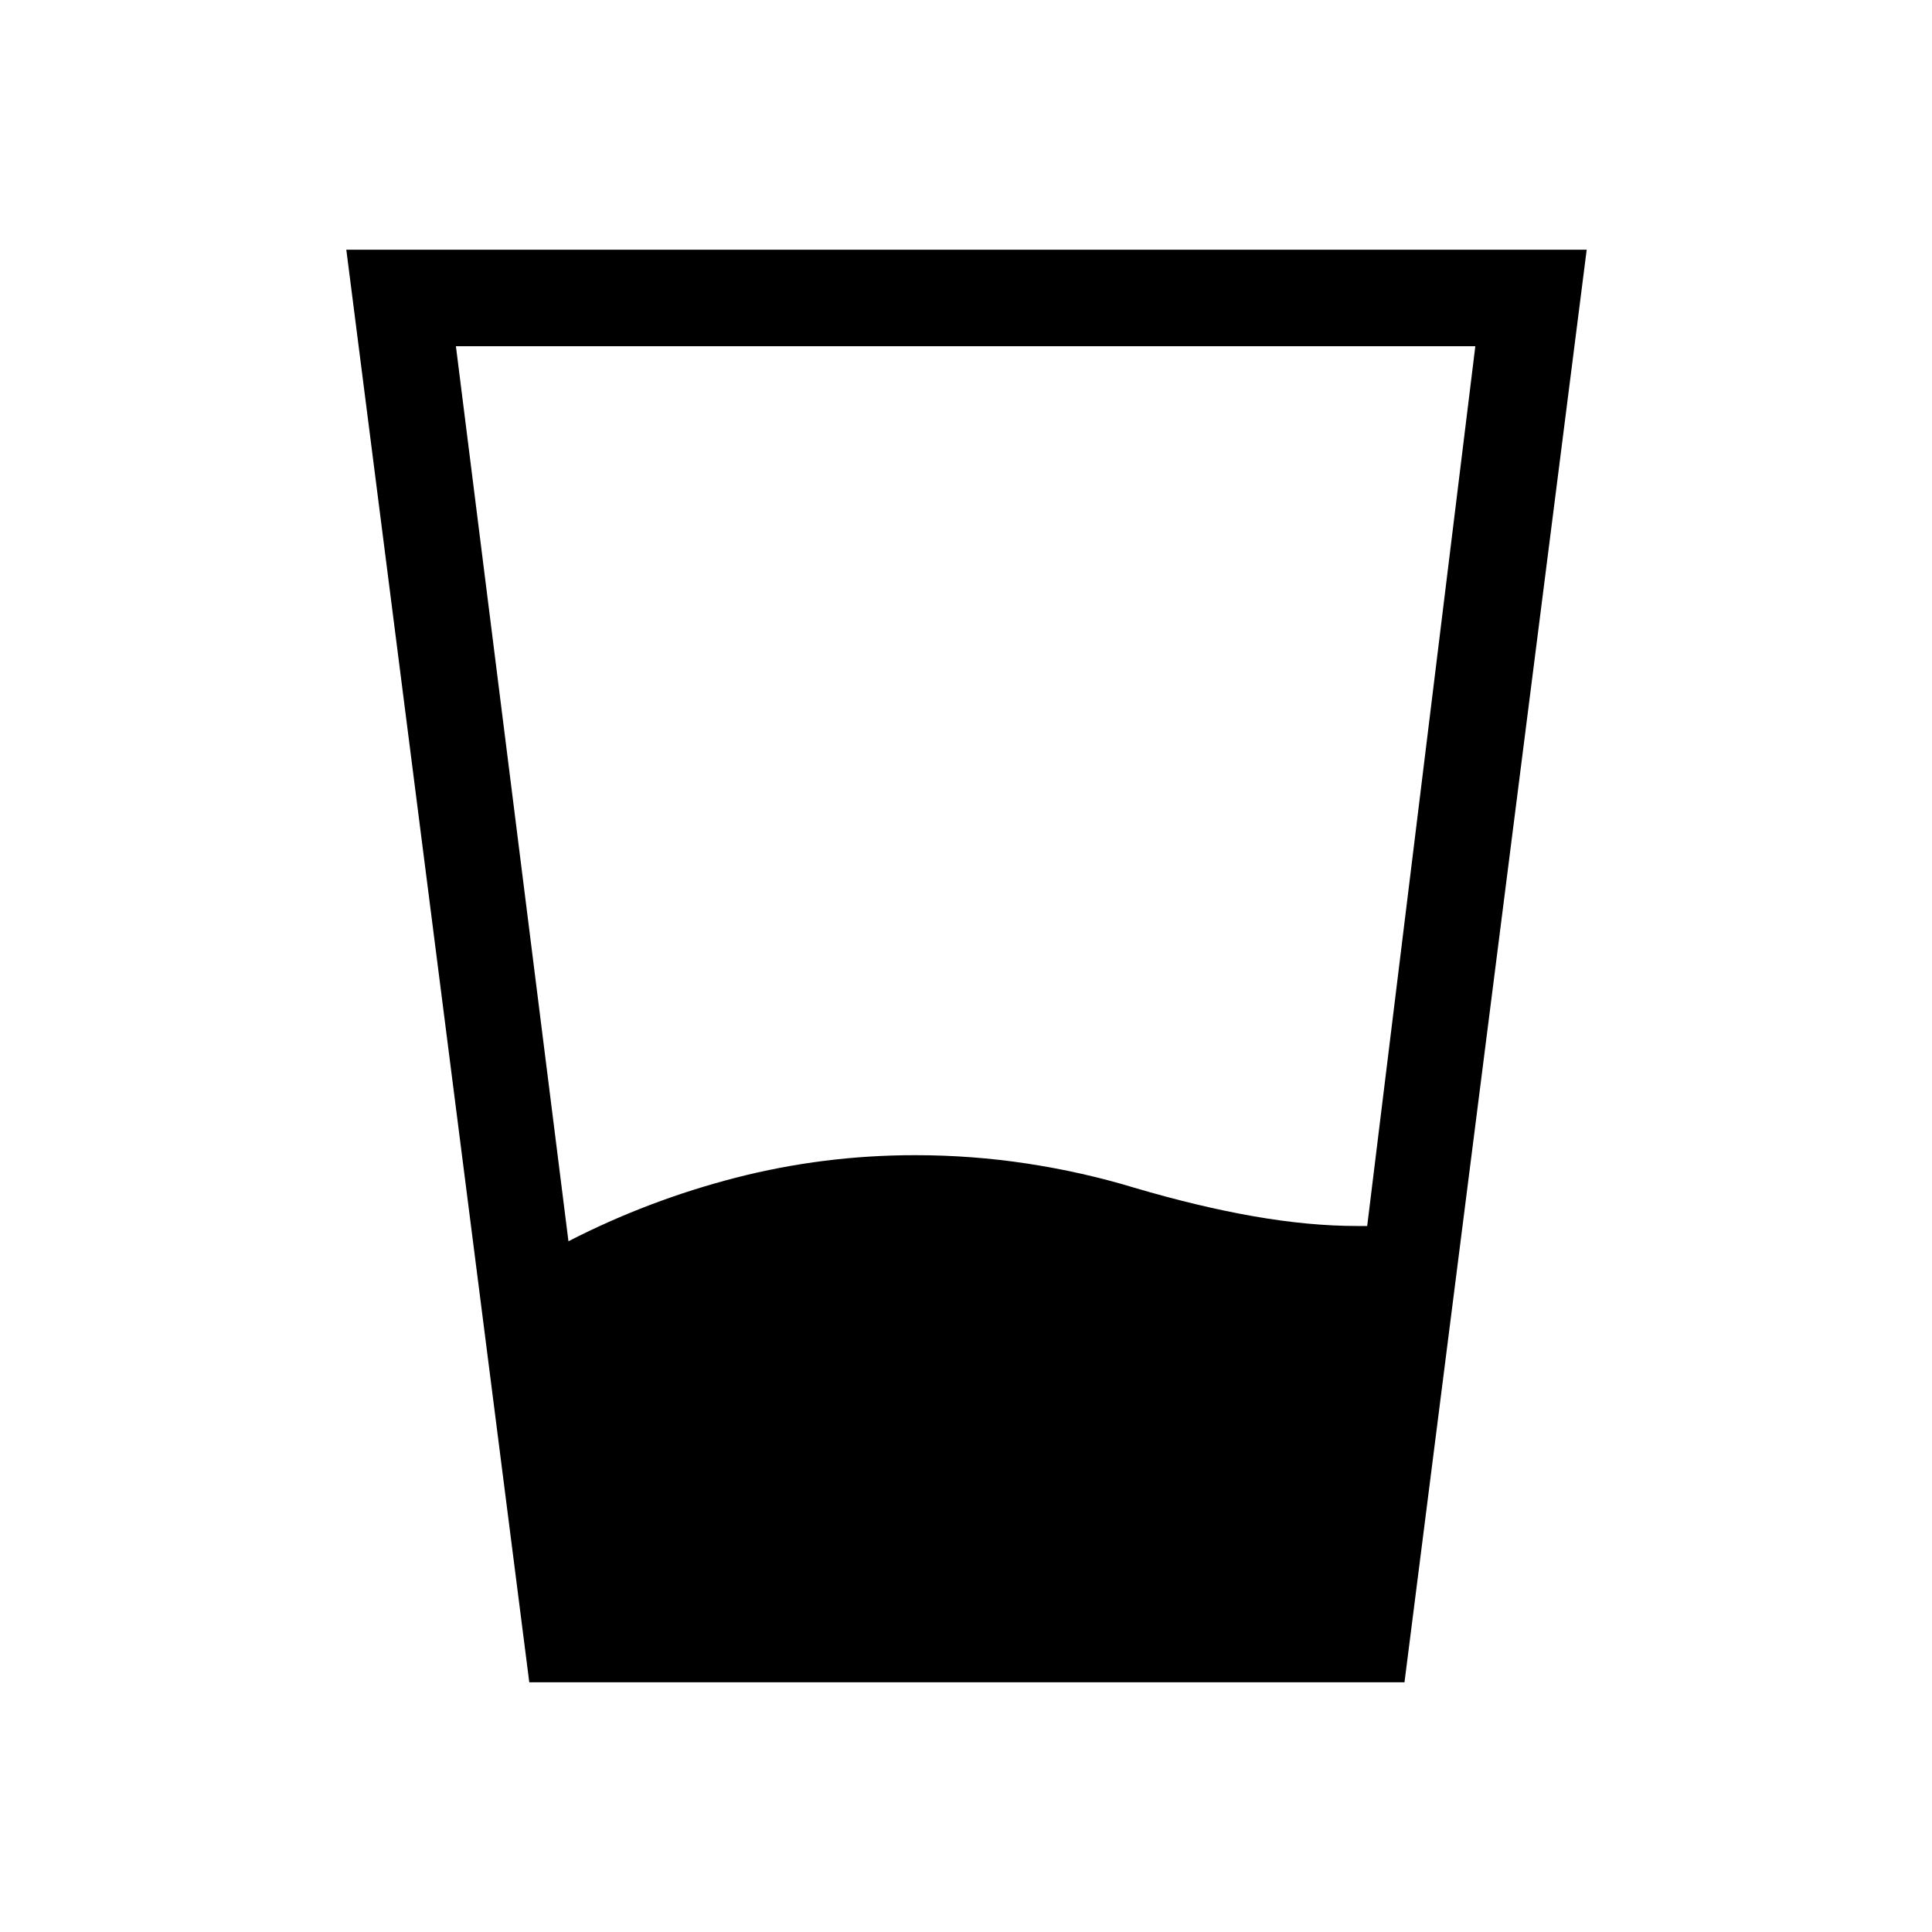 <svg xmlns="http://www.w3.org/2000/svg" height="20" viewBox="0 -960 960 960" width="20"><path d="M282.46-343.23q39.69-20.38 83.19-31.58Q409.15-386 454.73-386q28.12 0 55.52 4.15 27.4 4.16 53.21 11.97 31.73 9.38 59.41 14.23 27.67 4.84 51.51 4.84h4.97l53.73-437.15H226.54l55.92 444.73ZM263-124.08l-90.92-711.84h616.34l-90.54 711.84H263Z"/></svg>